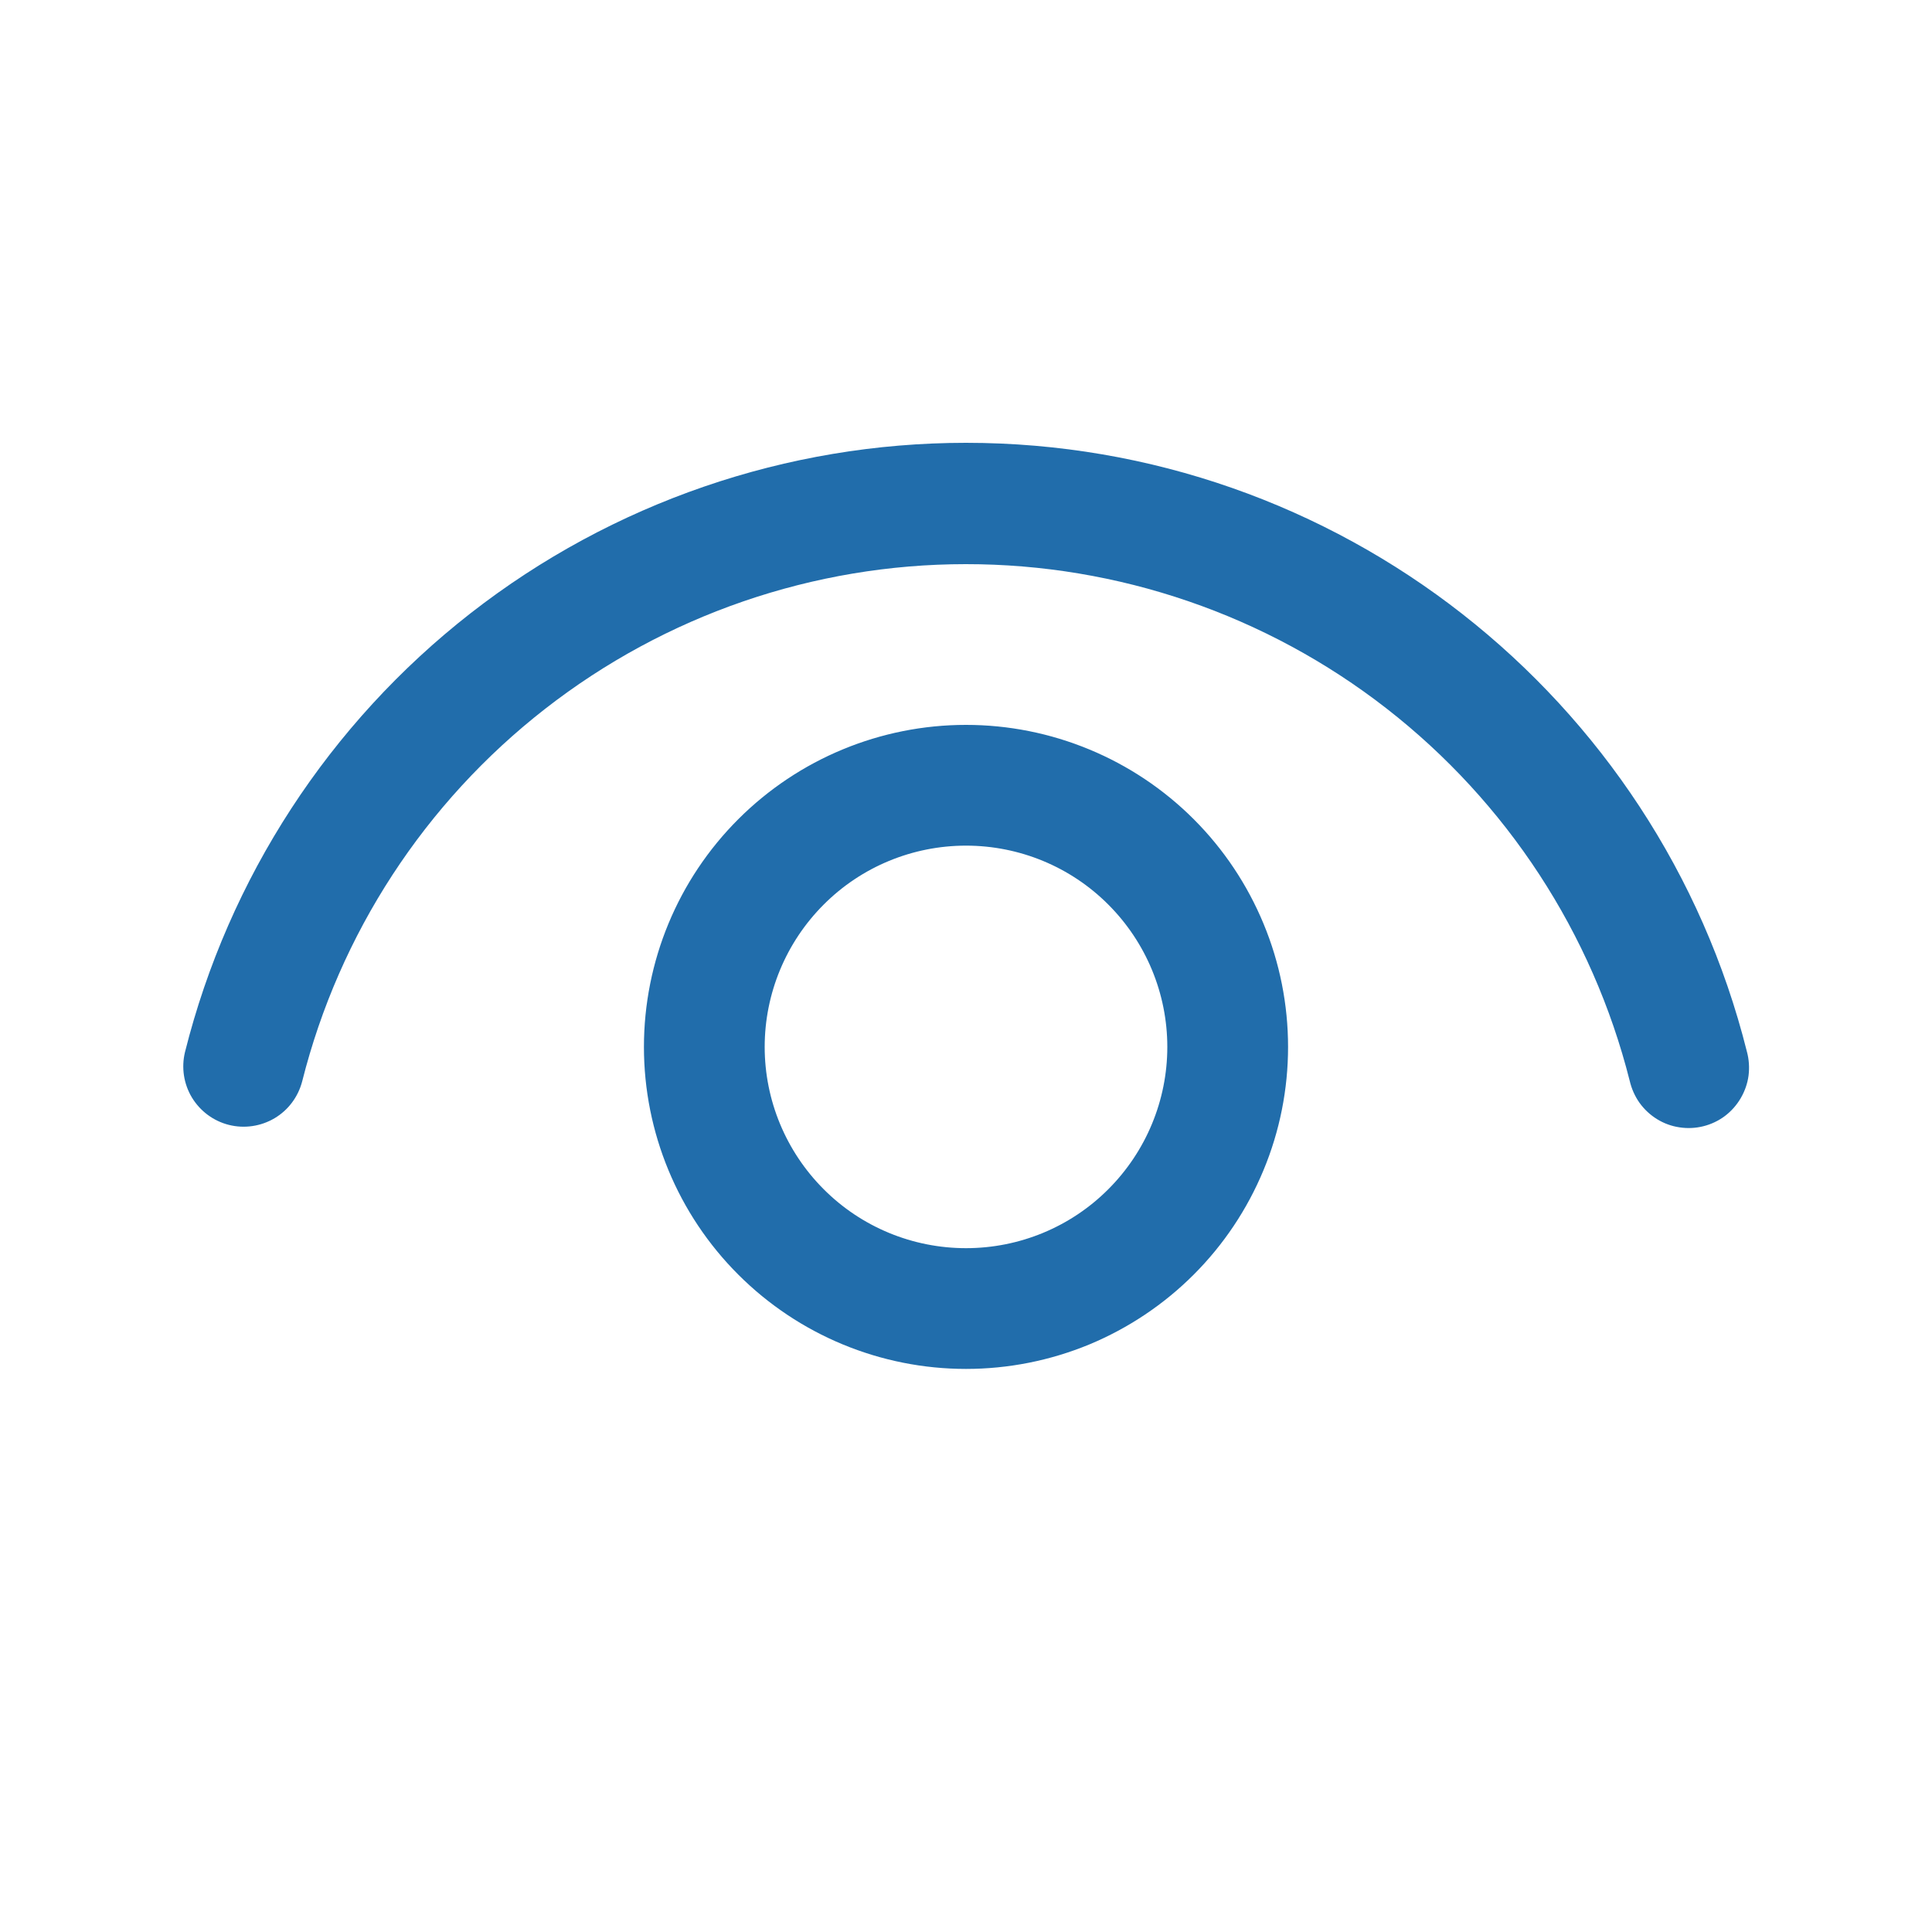 <svg width="20" height="20" viewBox="0 0 20 20" fill="none" xmlns="http://www.w3.org/2000/svg">
<path d="M10 7.504C10.438 7.504 10.871 7.59 11.276 7.758C11.68 7.925 12.048 8.171 12.357 8.48C12.667 8.79 12.912 9.157 13.08 9.562C13.248 9.966 13.334 10.4 13.334 10.838C13.334 11.275 13.248 11.709 13.08 12.113C12.912 12.518 12.667 12.885 12.357 13.195C12.048 13.504 11.68 13.75 11.276 13.918C10.871 14.085 10.438 14.171 10 14.171C9.116 14.171 8.268 13.82 7.643 13.195C7.017 12.57 6.666 11.722 6.666 10.838C6.666 9.953 7.017 9.105 7.643 8.48C8.268 7.855 9.116 7.504 10 7.504ZM10 8.754C9.447 8.754 8.917 8.973 8.527 9.364C8.136 9.755 7.916 10.285 7.916 10.838C7.916 11.39 8.136 11.92 8.527 12.311C8.917 12.702 9.447 12.921 10 12.921C10.553 12.921 11.083 12.702 11.473 12.311C11.864 11.92 12.084 11.39 12.084 10.838C12.084 10.285 11.864 9.755 11.473 9.364C11.083 8.973 10.553 8.754 10 8.754ZM10 4.584C13.845 4.584 17.163 7.209 18.084 10.887C18.106 10.968 18.111 11.052 18.101 11.134C18.09 11.217 18.062 11.296 18.02 11.368C17.978 11.44 17.922 11.503 17.856 11.553C17.789 11.603 17.713 11.639 17.632 11.659C17.552 11.679 17.468 11.683 17.385 11.67C17.303 11.658 17.224 11.629 17.153 11.585C17.082 11.541 17.021 11.484 16.972 11.416C16.924 11.348 16.89 11.271 16.871 11.19C16.485 9.66 15.598 8.303 14.353 7.334C13.108 6.365 11.575 5.839 9.997 5.84C8.42 5.84 6.887 6.368 5.643 7.338C4.398 8.308 3.513 9.665 3.128 11.195C3.086 11.355 2.984 11.492 2.842 11.576C2.7 11.66 2.53 11.685 2.37 11.645C2.21 11.605 2.073 11.503 1.987 11.362C1.902 11.221 1.876 11.052 1.915 10.891C2.367 9.089 3.408 7.49 4.873 6.347C6.338 5.205 8.142 4.584 10 4.584Z" fill="#216DAB"/>
</svg>
